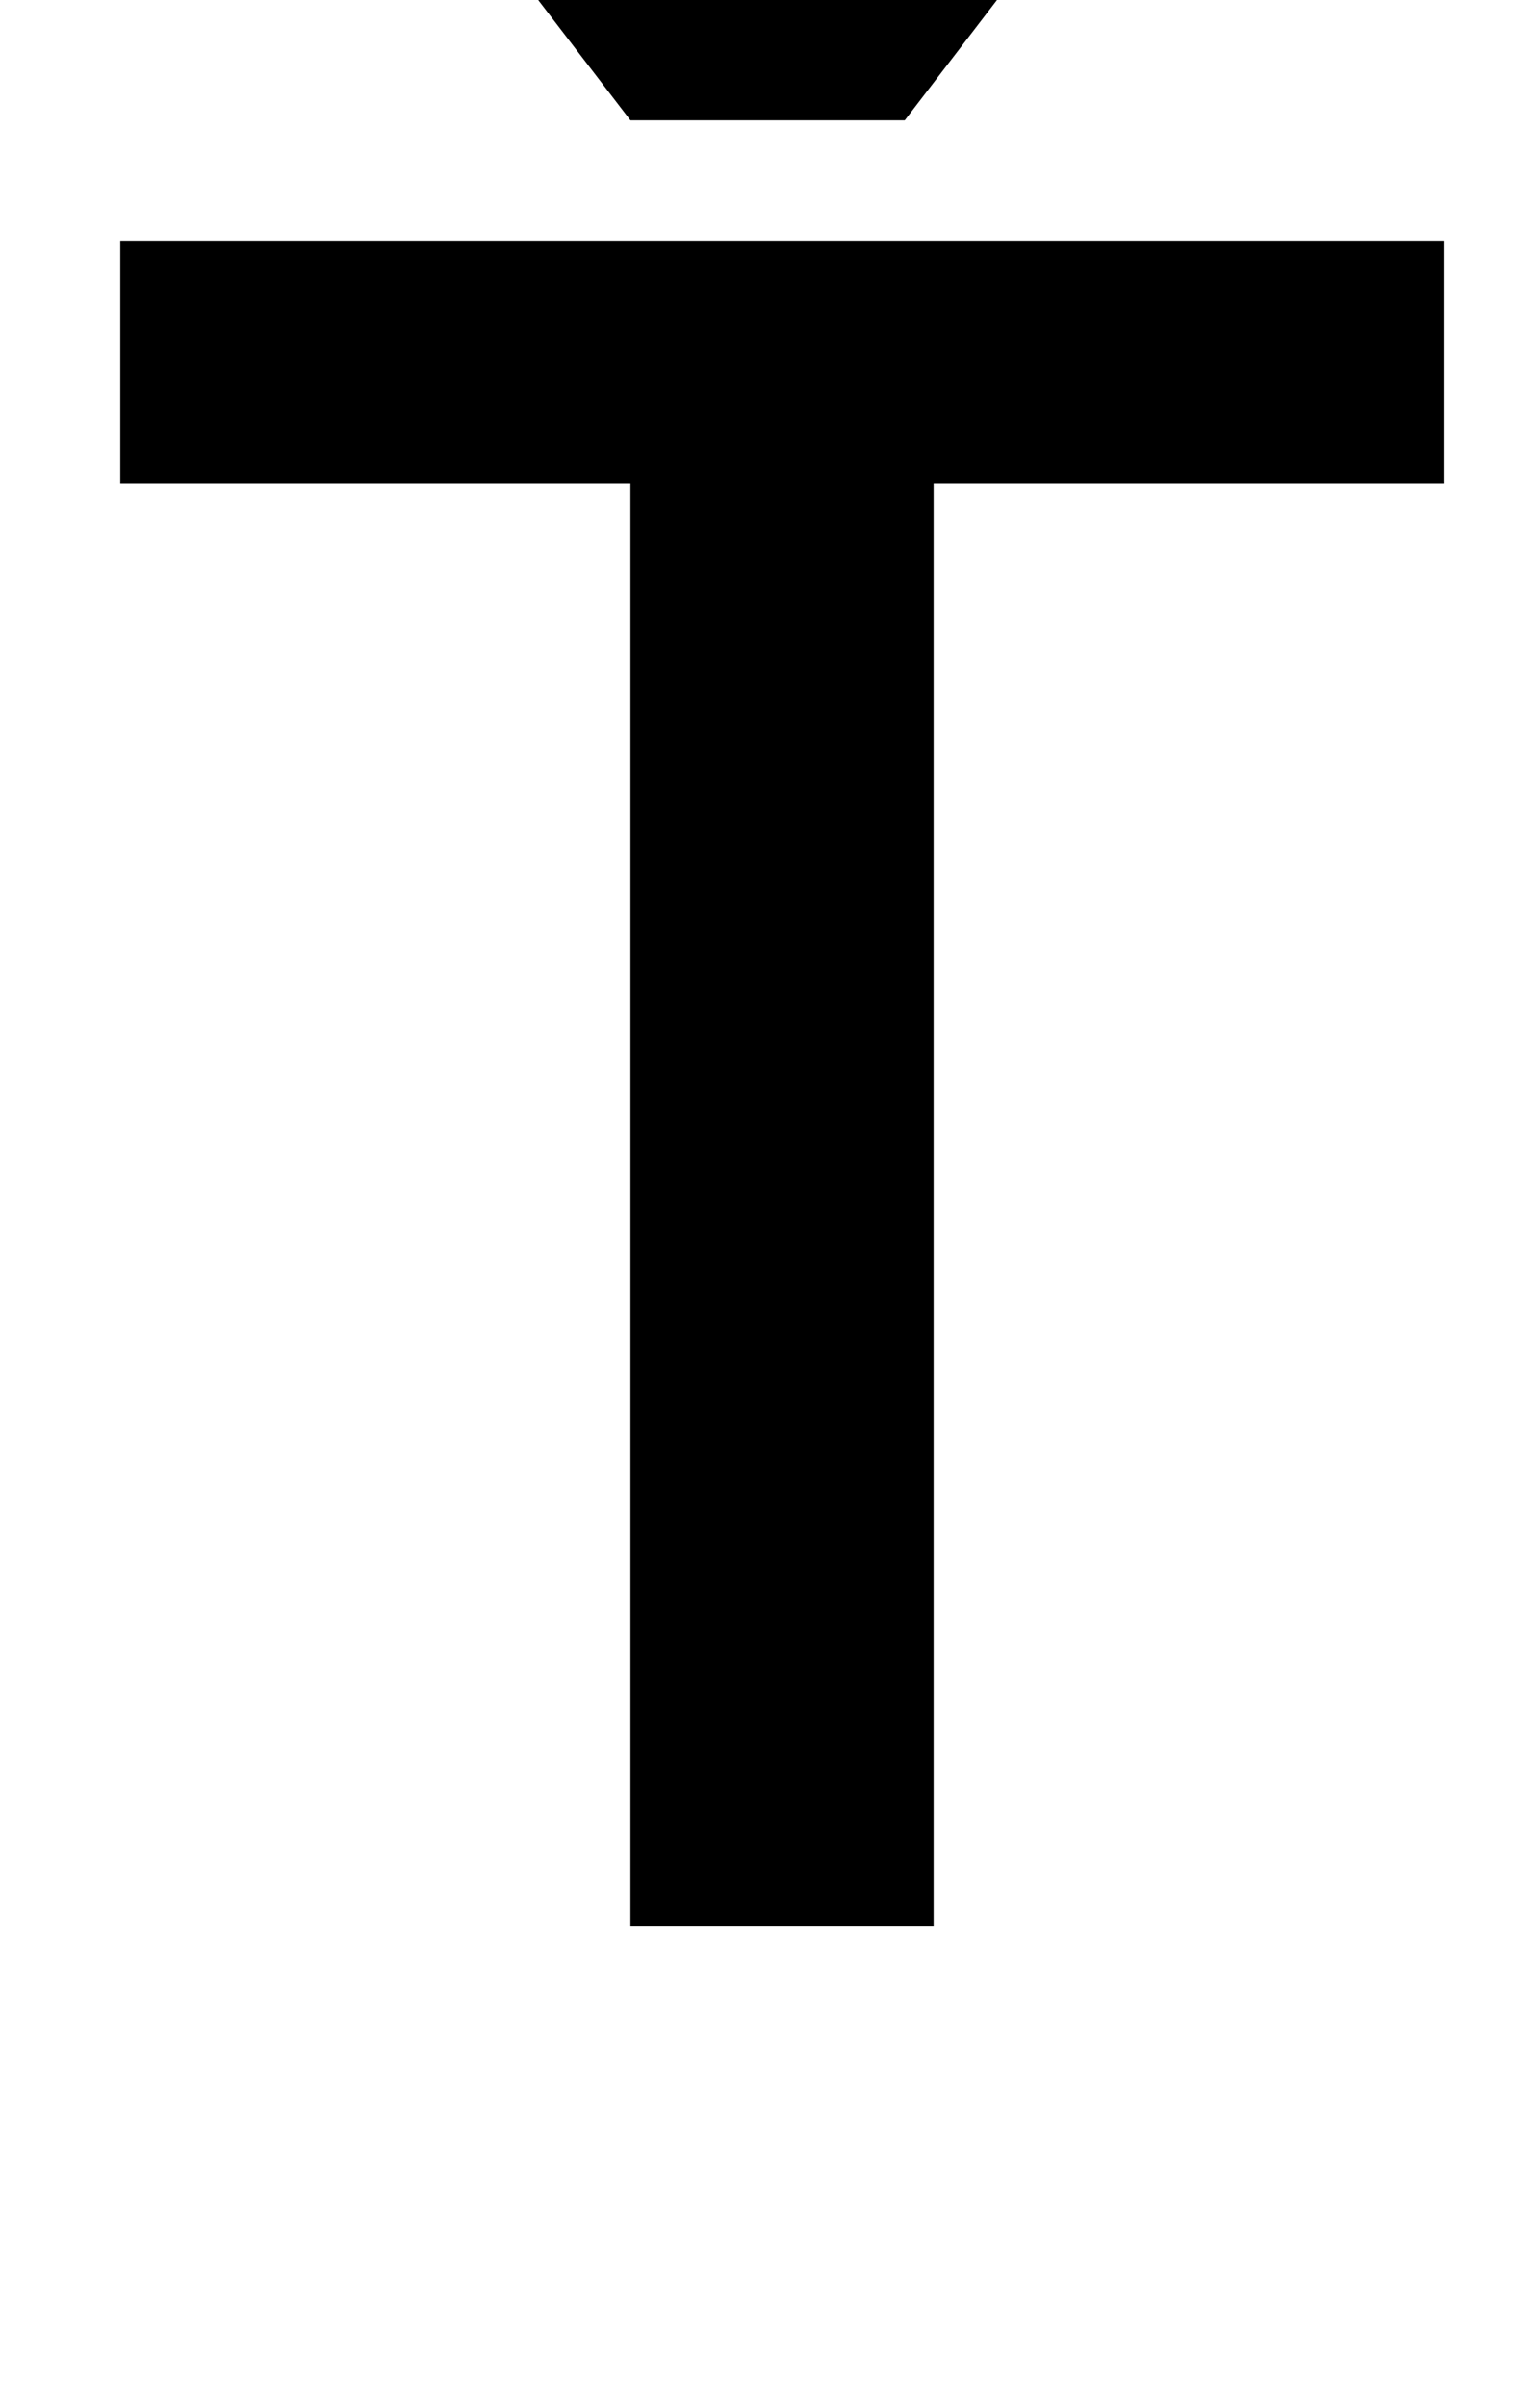 <?xml version="1.0" standalone="no"?>
<!DOCTYPE svg PUBLIC "-//W3C//DTD SVG 1.1//EN" "http://www.w3.org/Graphics/SVG/1.1/DTD/svg11.dtd" >
<svg xmlns="http://www.w3.org/2000/svg" xmlns:xlink="http://www.w3.org/1999/xlink" version="1.1" viewBox="-10 0 640 1000">
  <g transform="matrix(1 0 0 -1 0 800)">
   <path fill="currentColor"
d="M590 700v-101h-212v-599h-126v599h-212v101h550zM458 870l-92 -120h-114l-92 120h81l68 -69l68 69h81z" />
  </g>

</svg>
